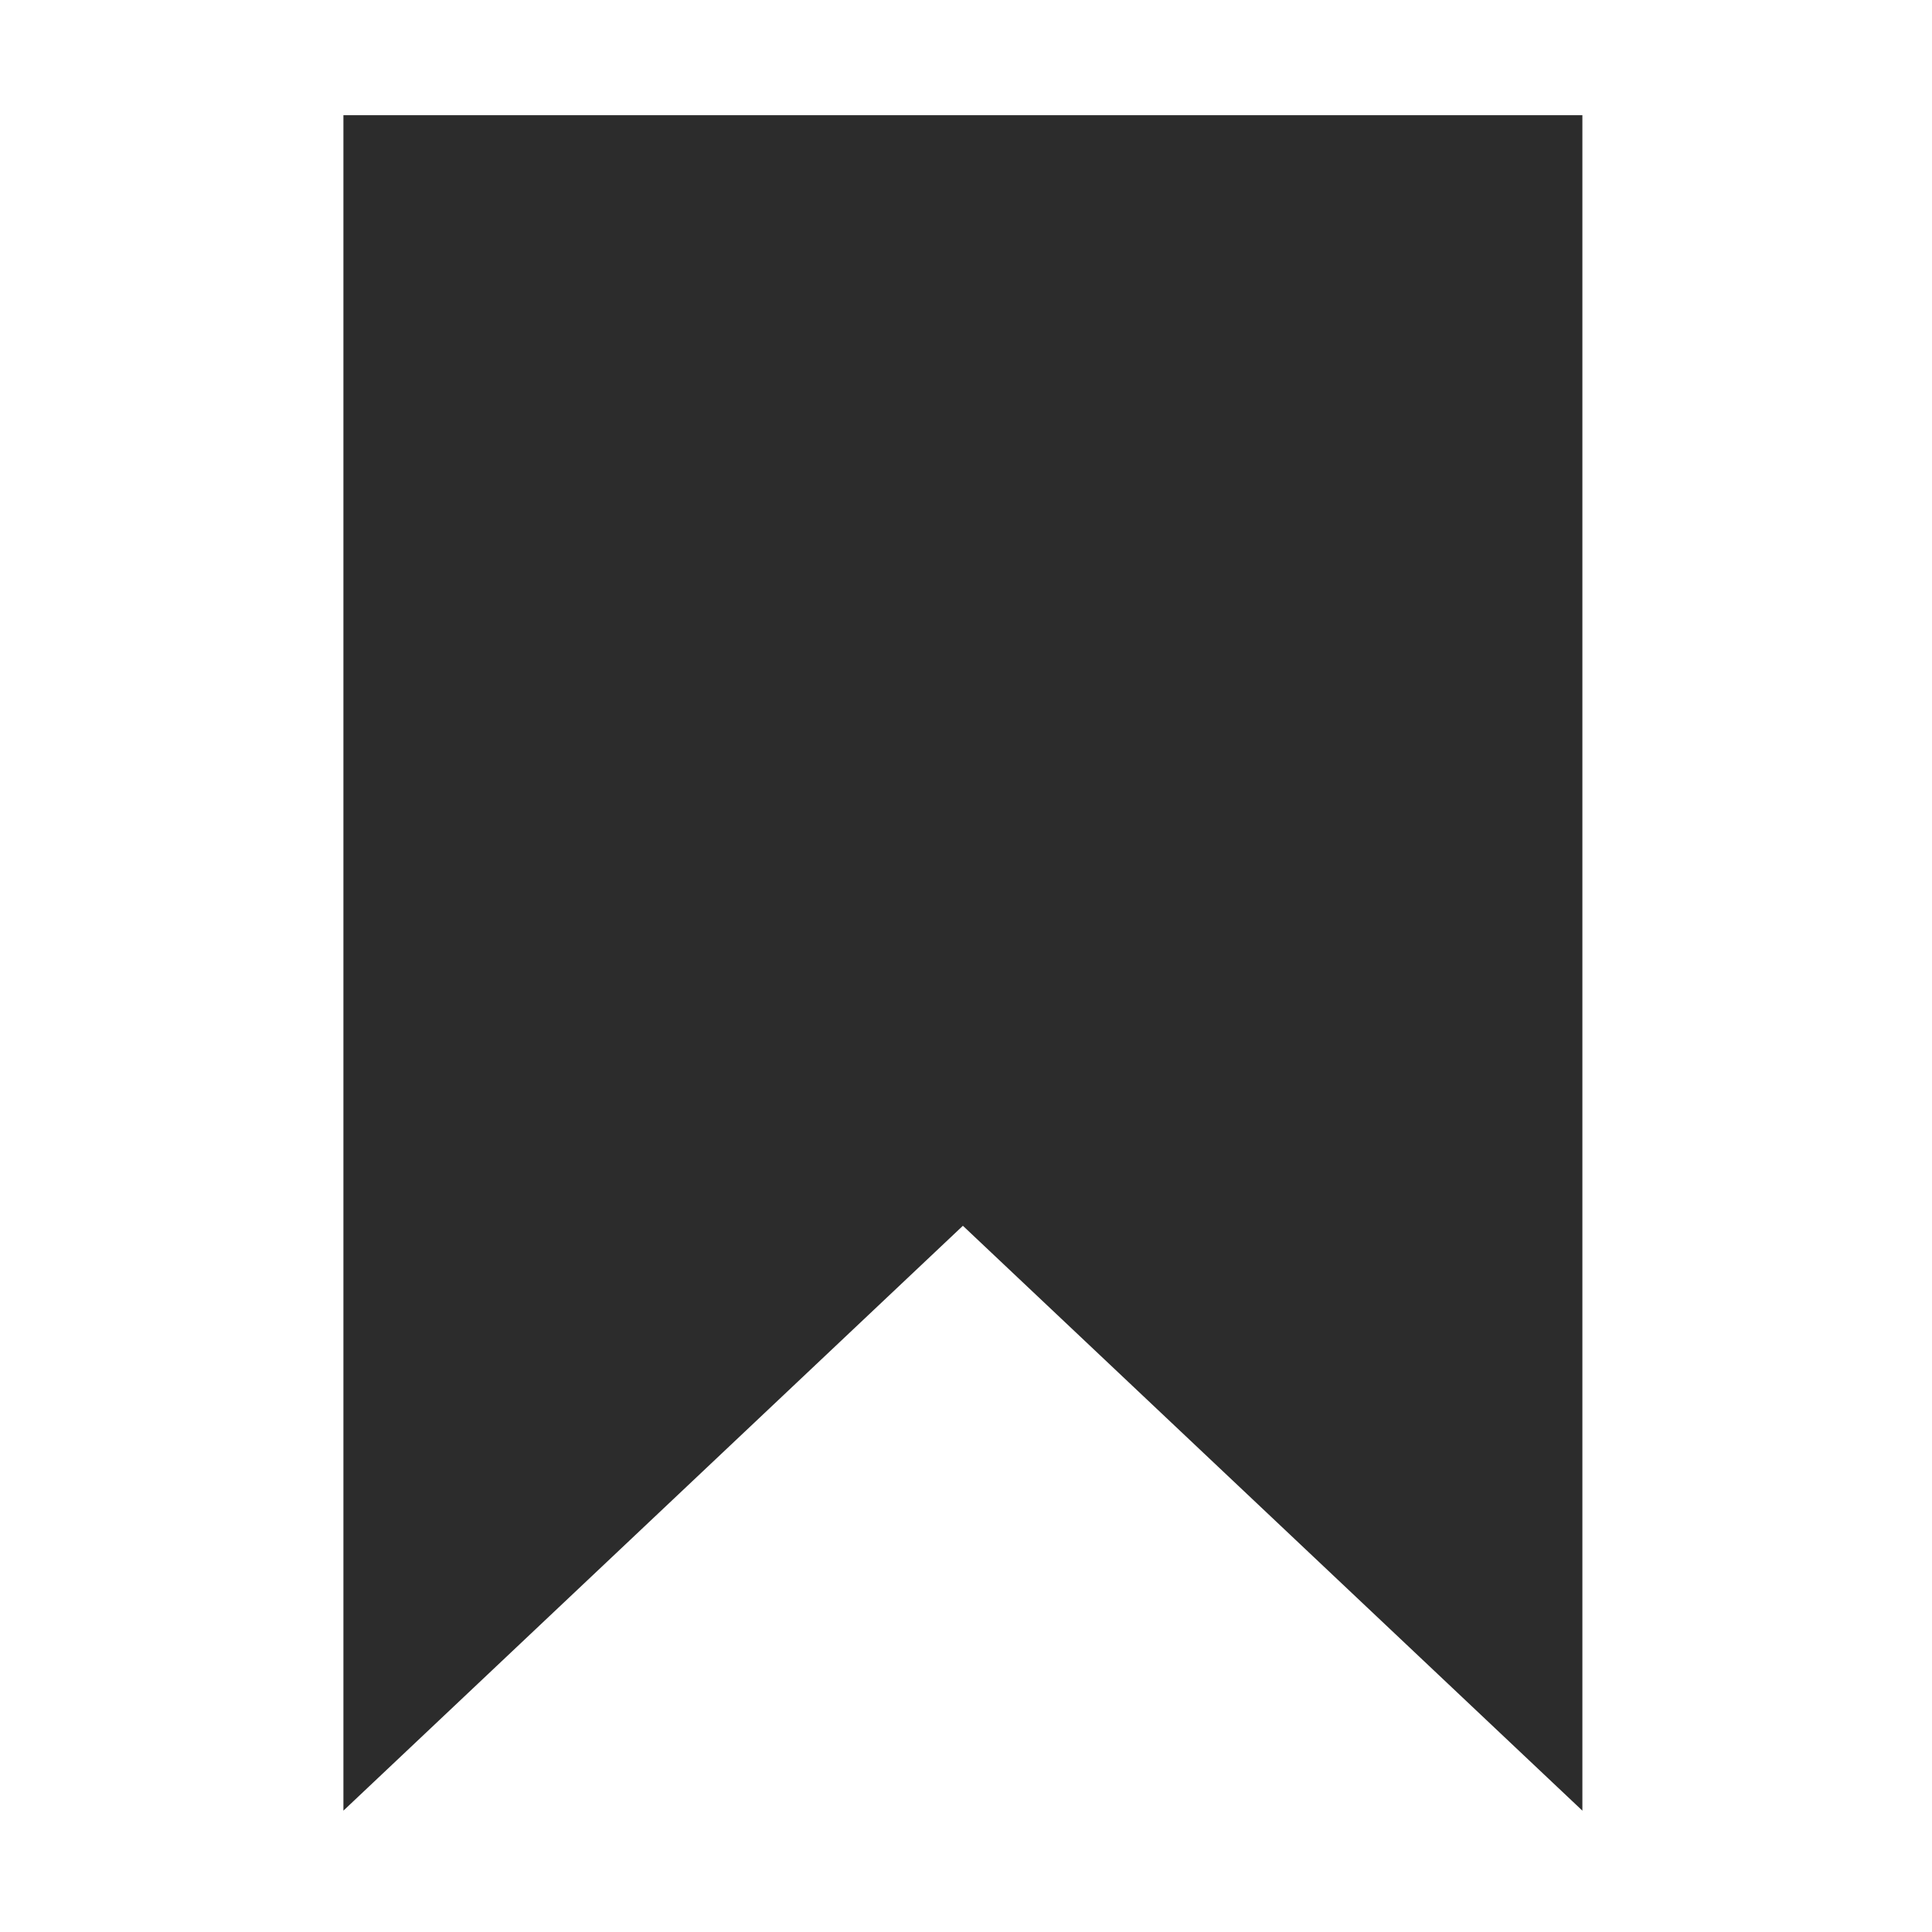 <?xml version="1.0" standalone="no"?><!DOCTYPE svg PUBLIC "-//W3C//DTD SVG 1.1//EN" "http://www.w3.org/Graphics/SVG/1.1/DTD/svg11.dtd"><svg t="1640523195844" class="icon" viewBox="0 0 1024 1024" version="1.1" xmlns="http://www.w3.org/2000/svg" p-id="3441" xmlns:xlink="http://www.w3.org/1999/xlink" width="200" height="200"><defs><style type="text/css"></style></defs><path d="M182.016 61.049l0 898.636 328.334-309.998 328.344 309.998L838.694 61.049 182.016 61.049 182.016 61.049zM182.016 61.049" p-id="3442" fill="#2c2c2c"></path></svg>